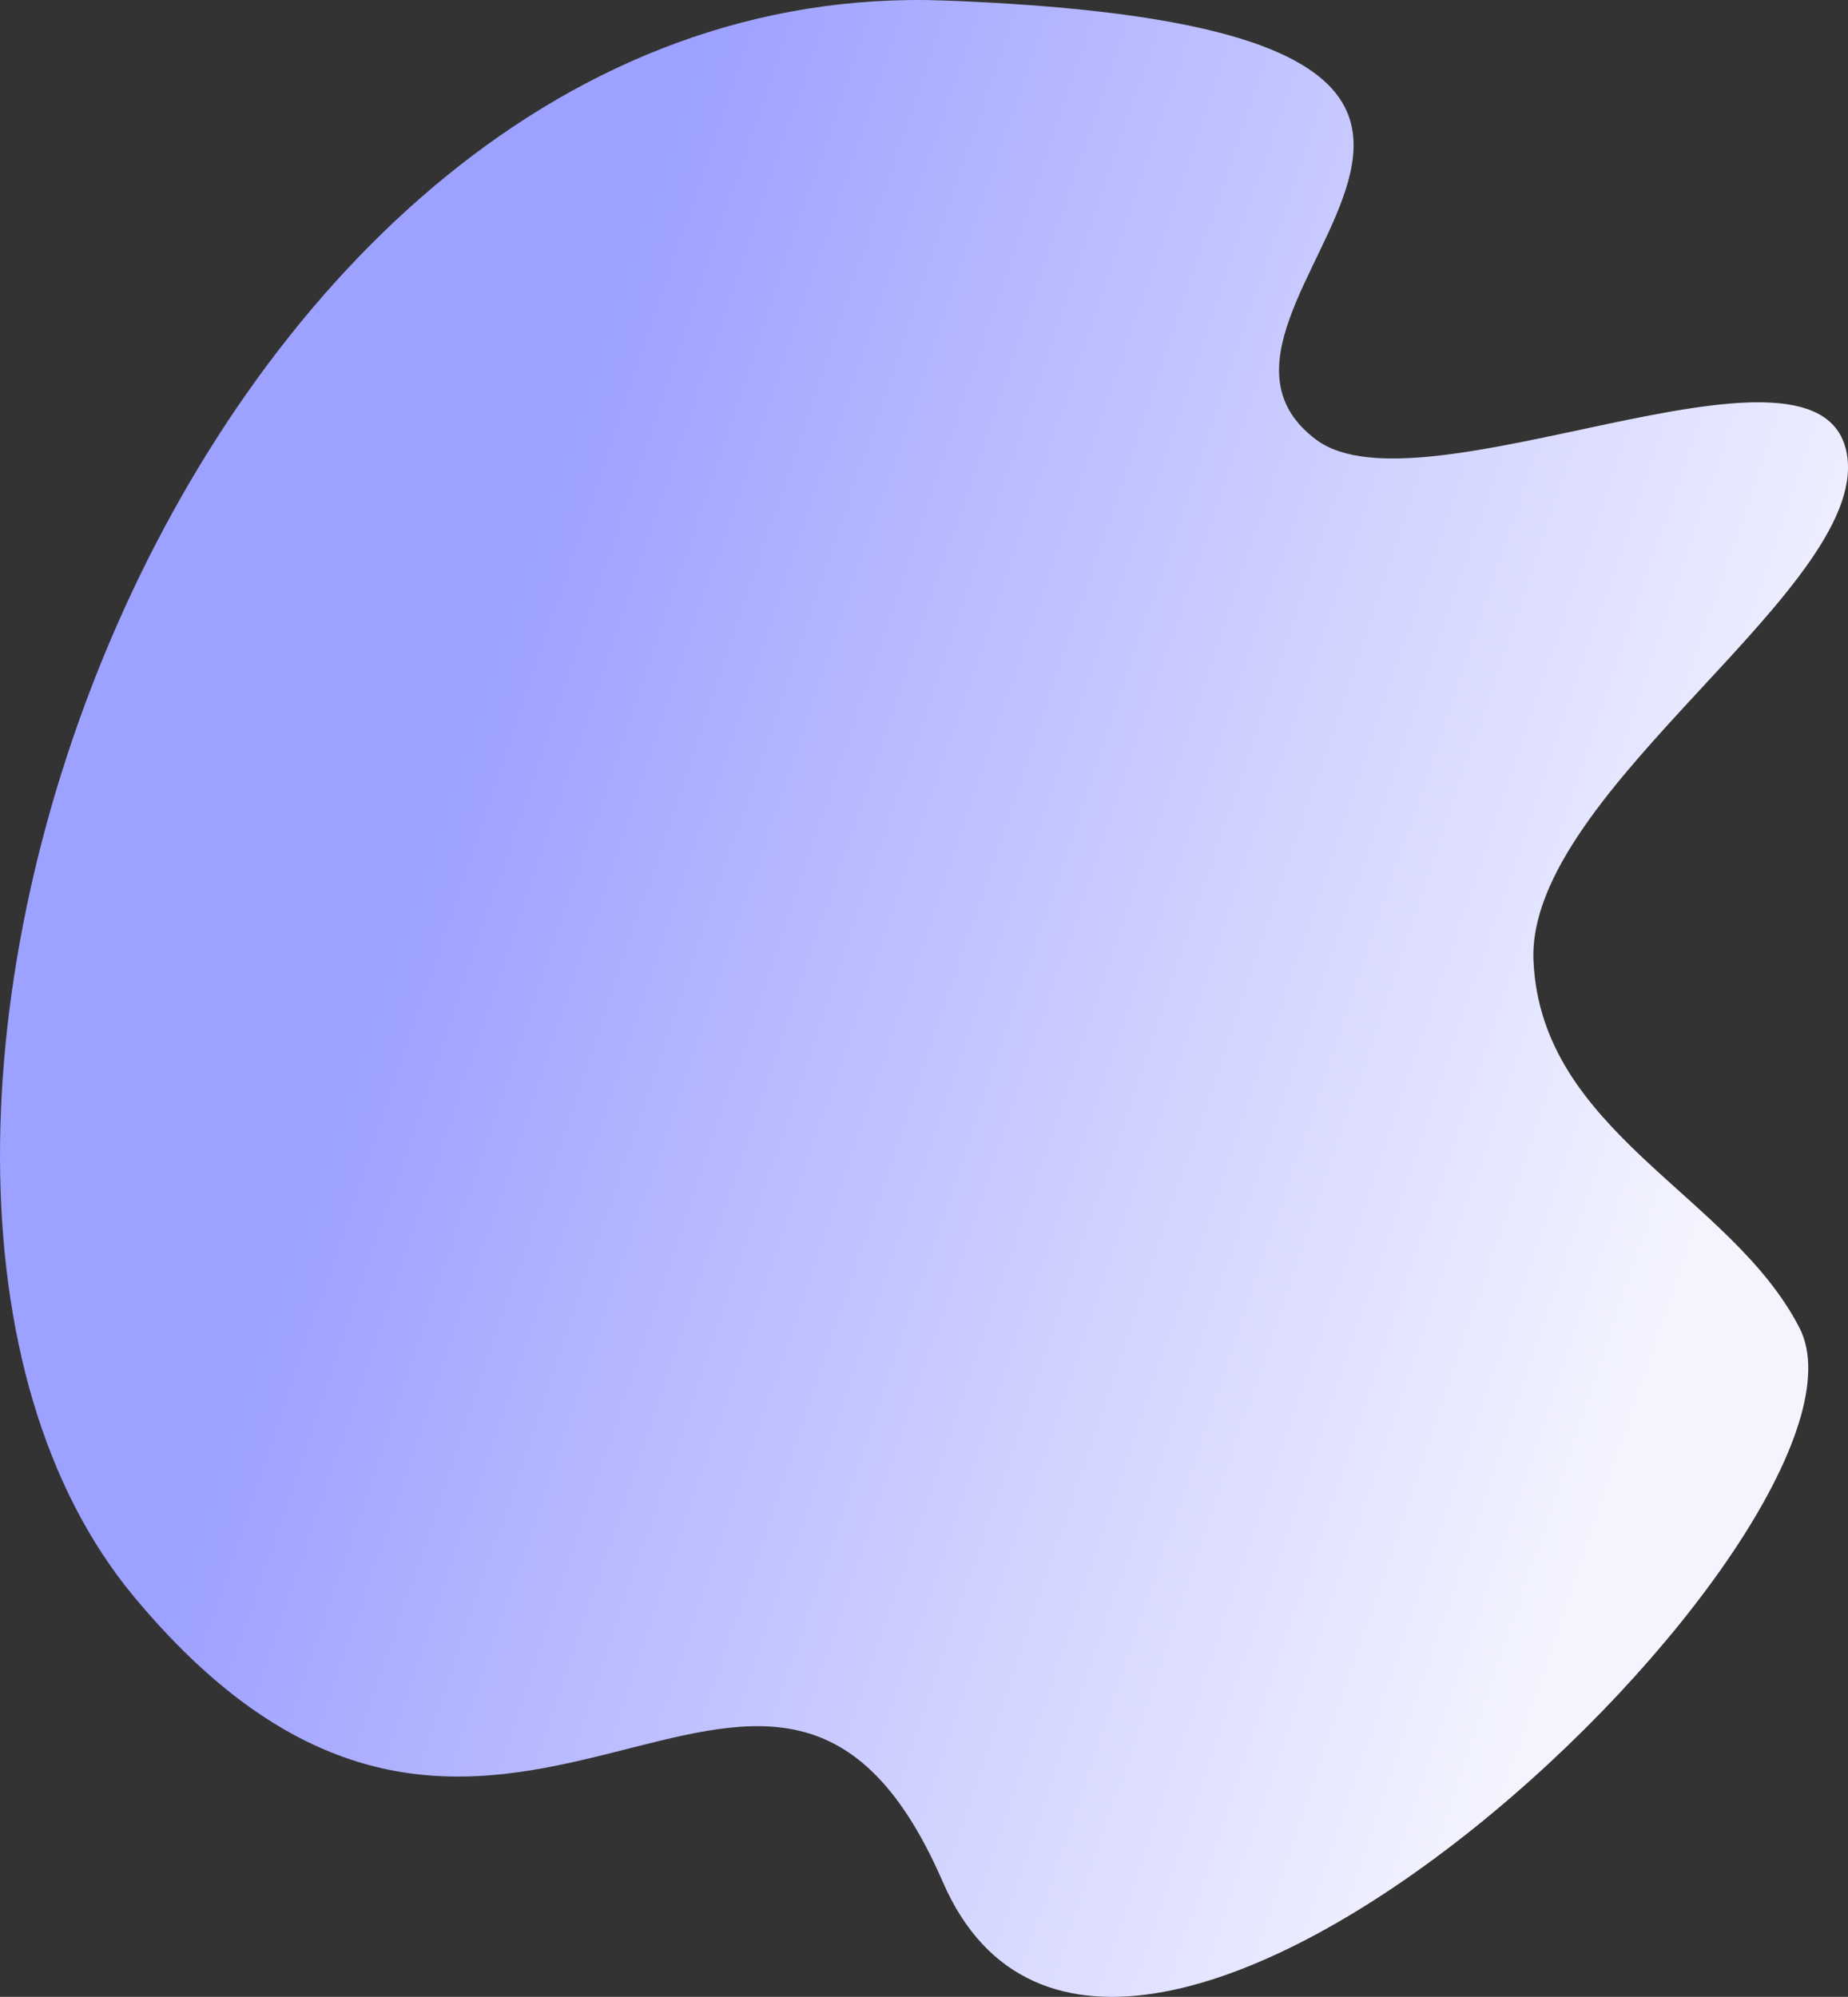 <svg xmlns="http://www.w3.org/2000/svg" xmlns:xlink="http://www.w3.org/1999/xlink" viewBox="0 0 677.89 732.34">
    <rect x="0" y="0" width="677.89" height="732.34" fill="#333333" stroke="none"/>
    <defs>
        <linearGradient id="Gradient_bez_nazwy" x1="35.78" y1="763.33" x2="36.05" y2="763.98"
                        gradientTransform="matrix(25.64, 734.15, 686.12, -23.96, -524483.32, -7701.27)"
                        gradientUnits="userSpaceOnUse">
            <stop offset="0" stop-color="#9da1ff"/>
            <stop offset="1" stop-color="#f4f4ff"/>
        </linearGradient>
    </defs>
    <path fill="url(#Gradient_bez_nazwy)" d="M345.81,690.12C281.91,543,182.94,746.5,49.16,585.6S67.89-10.36,346.58.19s70.56,112.14,136.26,161.09c38.64,28.81,182-45.48,194.24,3.37S559.74,289.48,562.52,352.36s72.38,85.7,97.54,134.56C696.93,558.32,409.61,837.24,345.81,690.12Z"/>
</svg>